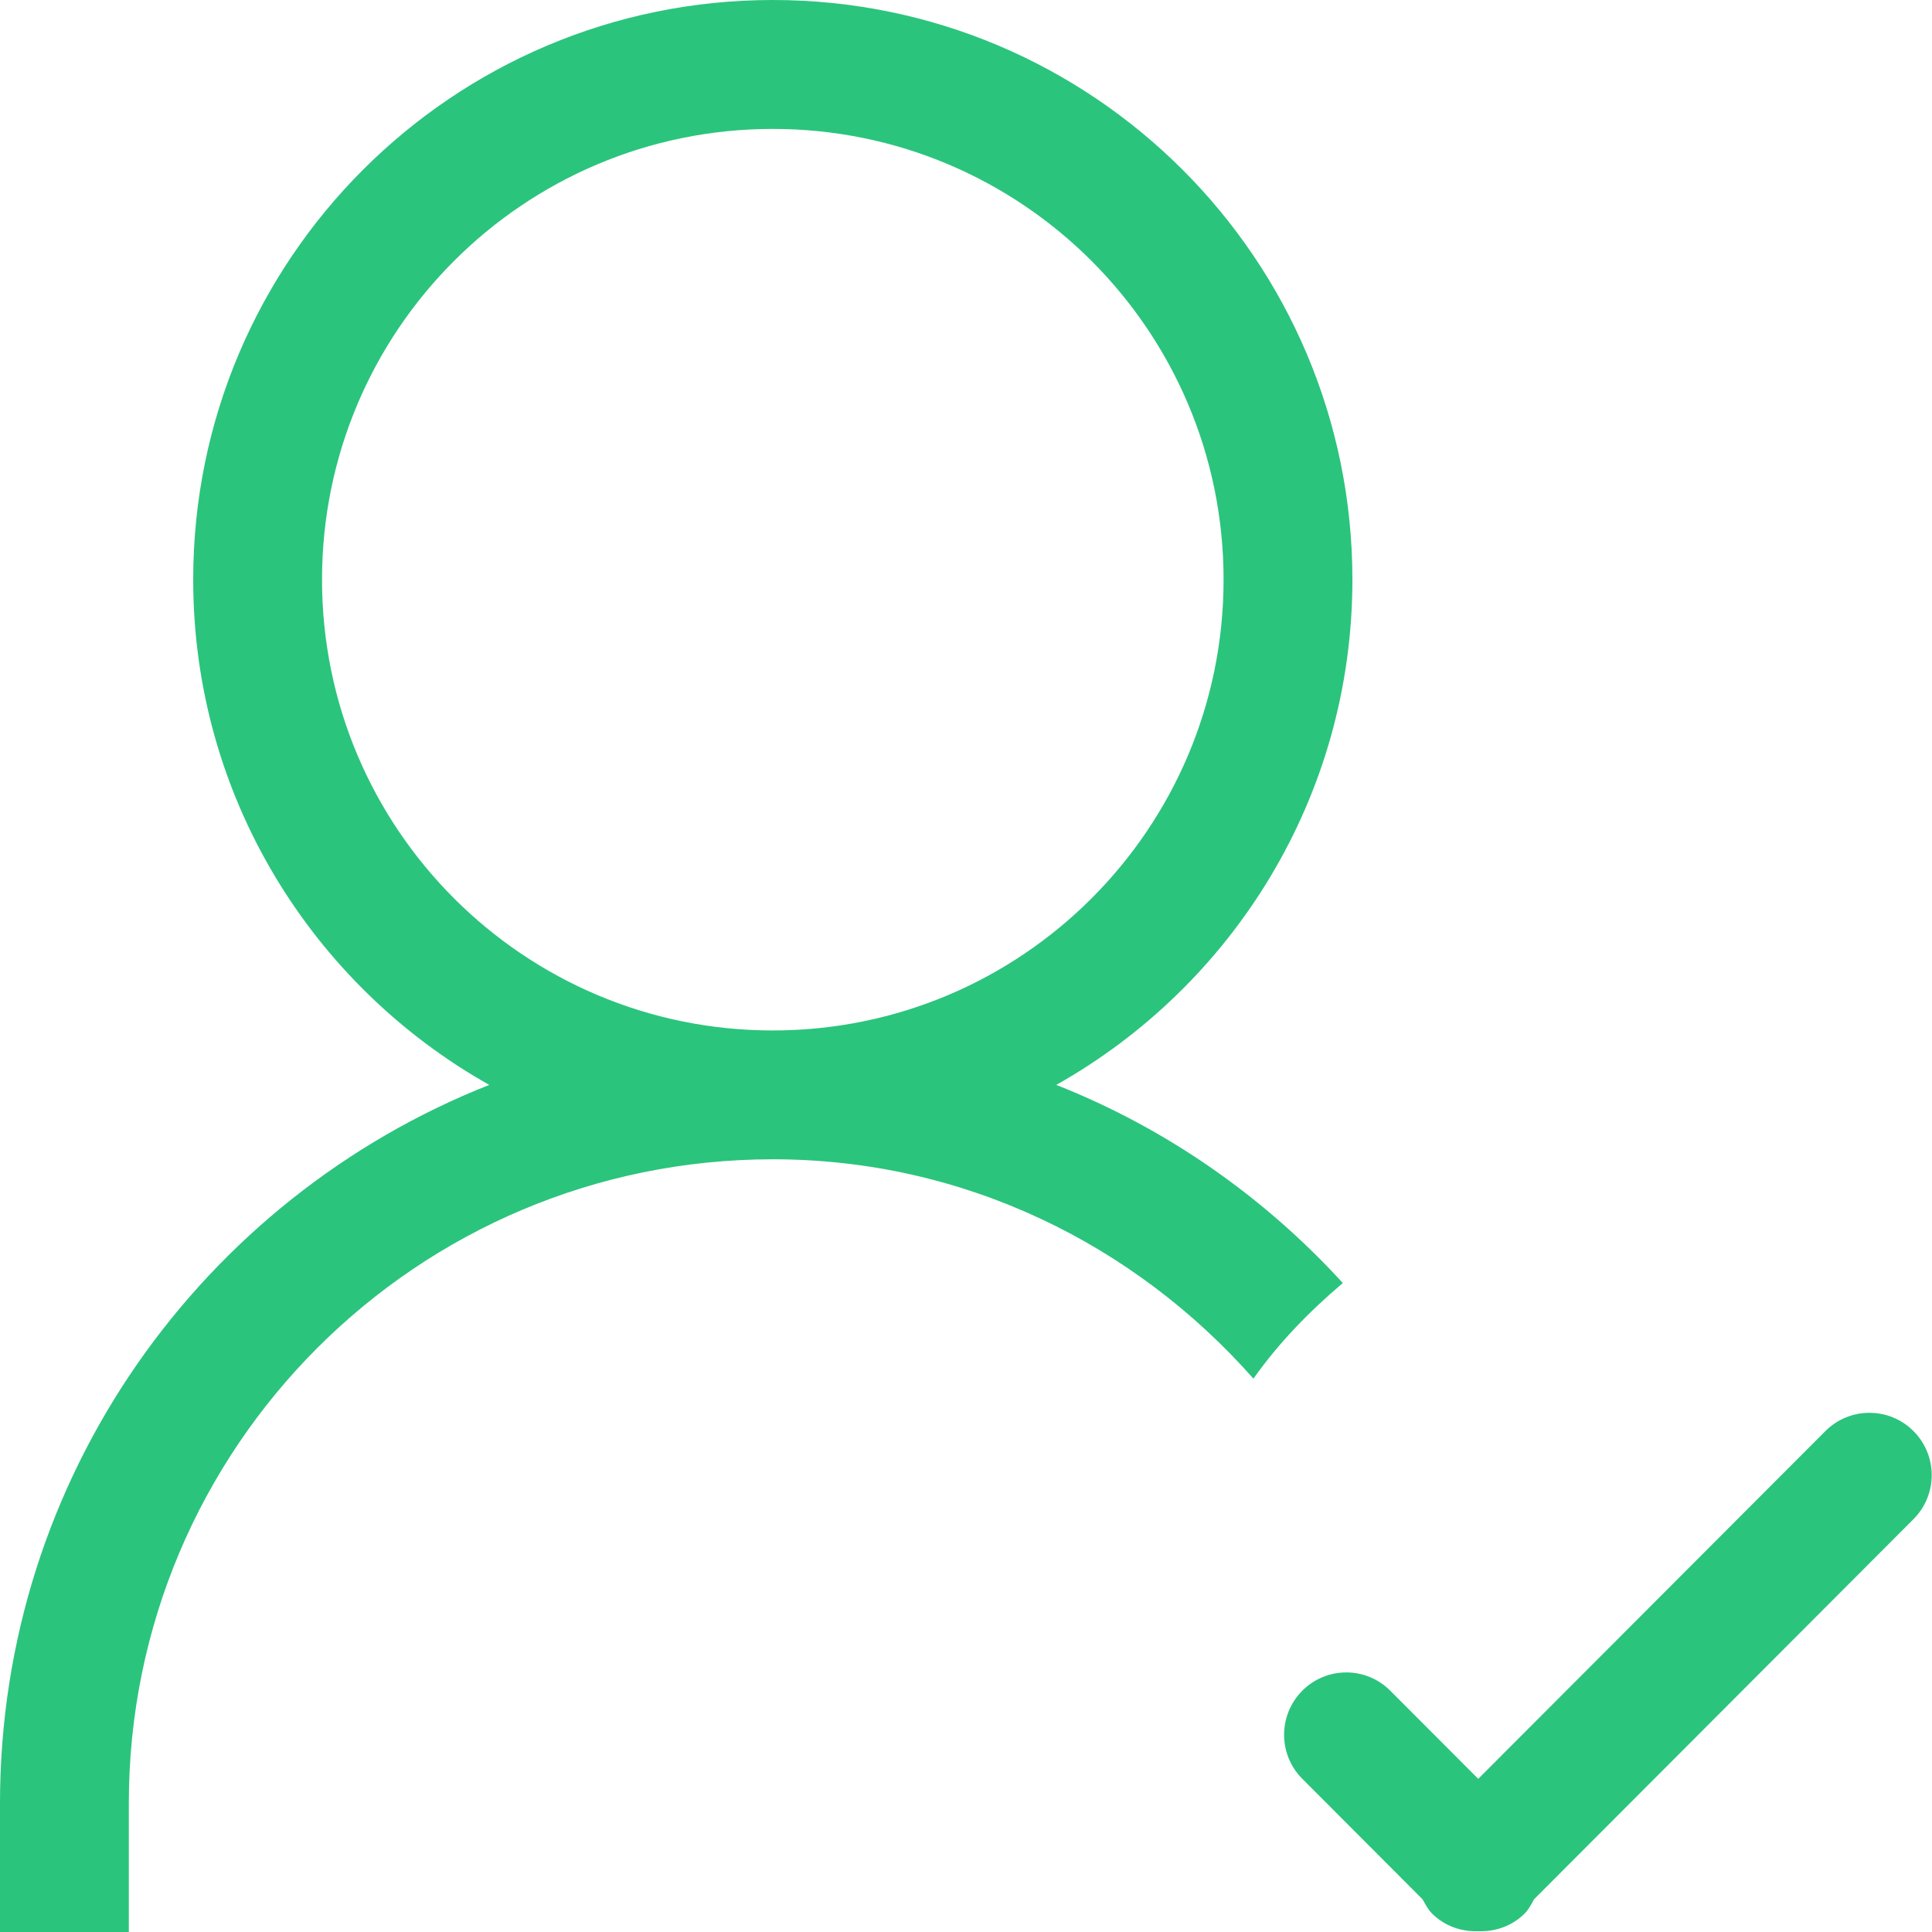 <?xml version="1.0" encoding="UTF-8"?>
<svg width="22px" height="22px" viewBox="0 0 22 22" version="1.1" xmlns="http://www.w3.org/2000/svg" xmlns:xlink="http://www.w3.org/1999/xlink">
    <!-- Generator: sketchtool 50.2 (55047) - http://www.bohemiancoding.com/sketch -->
    <title>EBF90DEA-79CB-4F91-A0BC-0FBF8417359B</title>
    <desc>Created with sketchtool.</desc>
    <defs></defs>
    <g id="Apply" stroke="none" stroke-width="1" fill="none" fill-rule="evenodd">
        <g id="Apply-/-Step-3" transform="translate(-761, -699)" fill="#2BC47D" fill-rule="nonzero">
            <g id="Group-13" transform="translate(729, 439)">
                <path d="M53.789,277.299 L49.468,281.628 C49.437,281.684 49.409,281.741 49.362,281.789 C49.216,281.934 49.024,281.998 48.834,281.991 C48.643,281.998 48.451,281.934 48.306,281.789 C48.259,281.741 48.231,281.684 48.199,281.628 L46.83,280.256 C46.553,279.979 46.553,279.53 46.83,279.252 C47.106,278.975 47.555,278.975 47.831,279.252 L48.833,280.256 L52.787,276.295 C53.063,276.019 53.512,276.019 53.788,276.295 C54.066,276.572 54.066,277.022 53.789,277.299 Z M44.028,272.354 C45.285,272.85 46.395,273.63 47.291,274.61 C46.91,274.933 46.562,275.29 46.273,275.699 C44.93,274.178 42.988,273.201 40.8,273.201 C36.749,273.201 33.467,276.483 33.467,280.533 L33.467,282 L32,282 L32,280.533 C32,276.815 34.31,273.642 37.571,272.354 C35.56,271.222 34.2,269.072 34.2,266.6 C34.2,262.956 37.155,260 40.8,260 C44.445,260 47.4,262.956 47.4,266.6 C47.4,269.072 46.039,271.222 44.028,272.354 Z M40.8,261.468 C37.965,261.468 35.667,263.766 35.667,266.6 C35.667,269.435 37.965,271.734 40.8,271.734 C43.635,271.734 45.933,269.435 45.933,266.6 C45.933,263.766 43.635,261.468 40.8,261.468 Z" id="applicants-ico"></path>
            </g>
        </g>
    </g>
</svg>